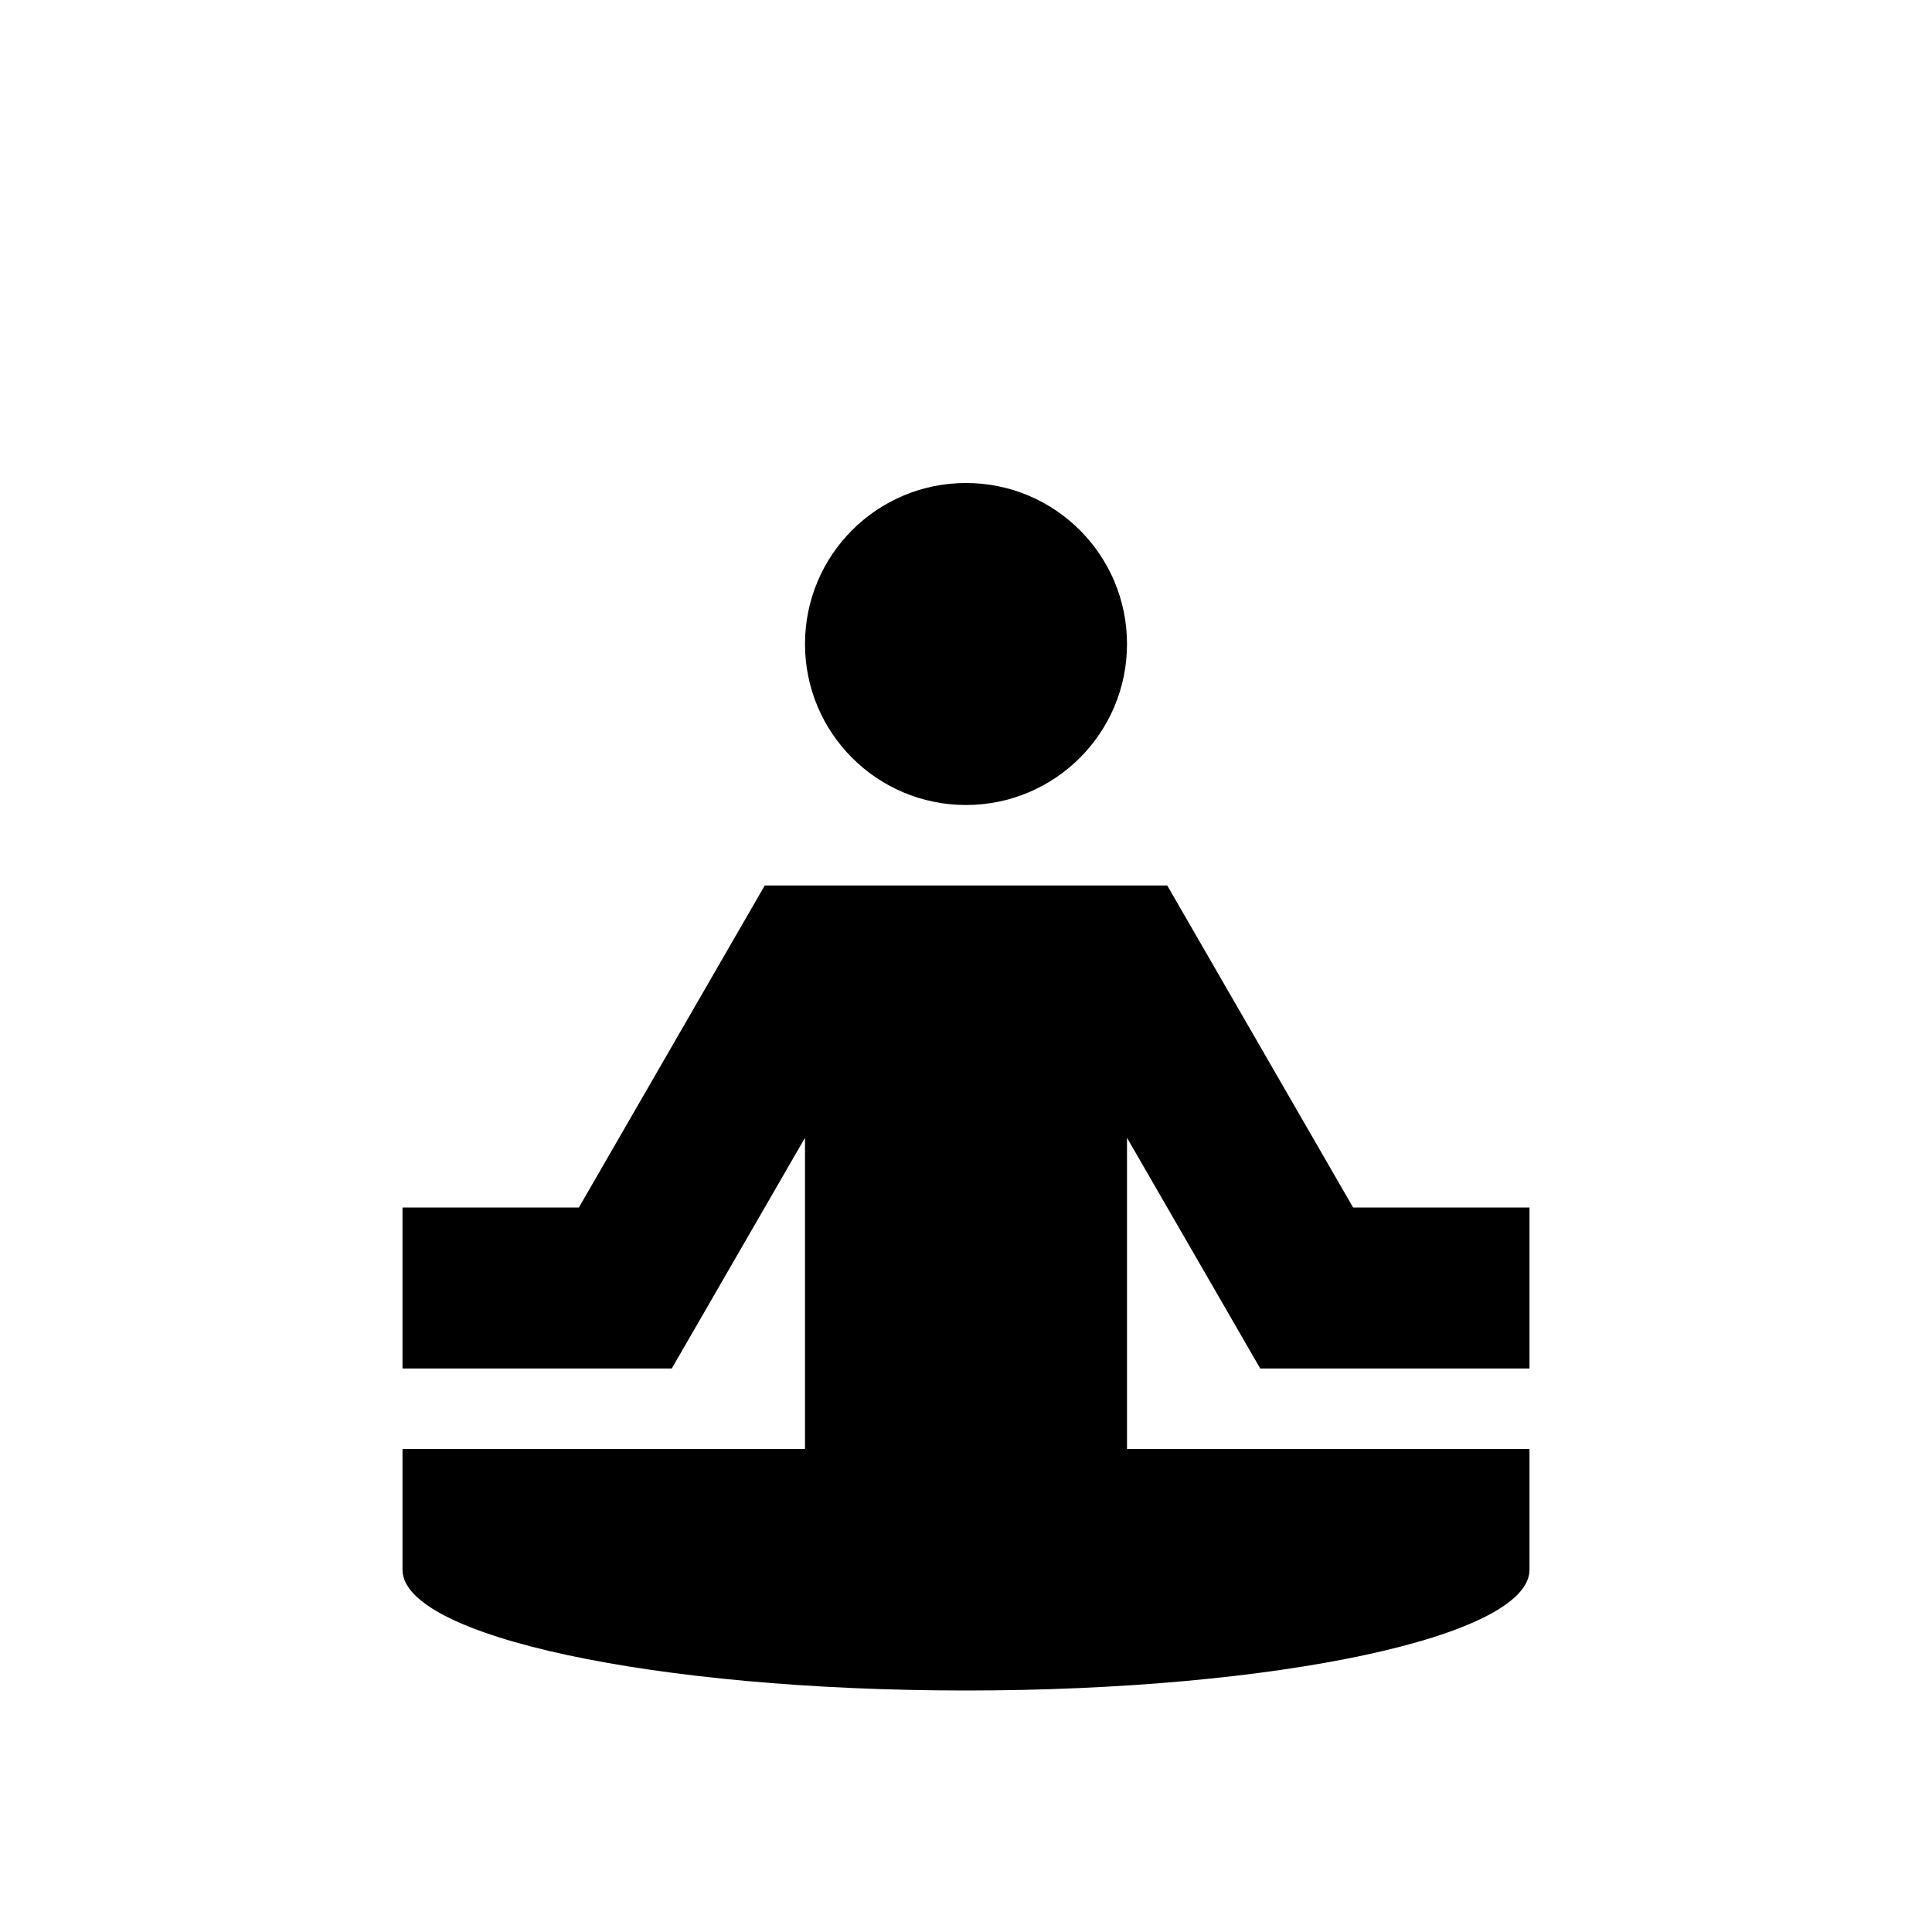 <?xml version="1.0" encoding="UTF-8"?>
<svg width="24px" height="24px" viewBox="0 0 24 24" version="1.1" xmlns="http://www.w3.org/2000/svg" xmlns:xlink="http://www.w3.org/1999/xlink">
    <!-- Generator: Sketch 51 (57462) - http://www.bohemiancoding.com/sketch -->
    <title>202 sport - sport yoga</title>
    <desc>Created with Sketch.</desc>
    <defs></defs>
    <g id="Page-1" stroke="none" stroke-width="1" fill="none" fill-rule="evenodd">
        <g id="DA-iconset-alpha" transform="translate(-648, -792)" fill="#000000">
            <g id="icons/sport/type/yoga" transform="translate(648, 792)">
                <g id="sport/type/yoga">
                    <rect id="ic-background" opacity="0" x="0" y="0" width="24" height="24"></rect>
                    <path d="M12,10 C10.895,10 10,9.105 10,8 C10,6.895 10.895,6 12,6 C13.105,6 14,6.895 14,8 C14,9.105 13.105,10 12,10 Z M14.5,11 L16.809,15 L19,15 L19,17 L15.655,17 L14,14.134 L14,18 L19,18 L19,19.5 C19,20.328 15.866,21 12,21 C8.134,21 5,20.328 5,19.5 L5,18 L10,18 L10,14.134 L8.345,17 L5,17 L5,15 L7.191,15 L9.5,11 L14.5,11 Z" id="Combined-Shape"></path>
                </g>
            </g>
        </g>
    </g>
</svg>